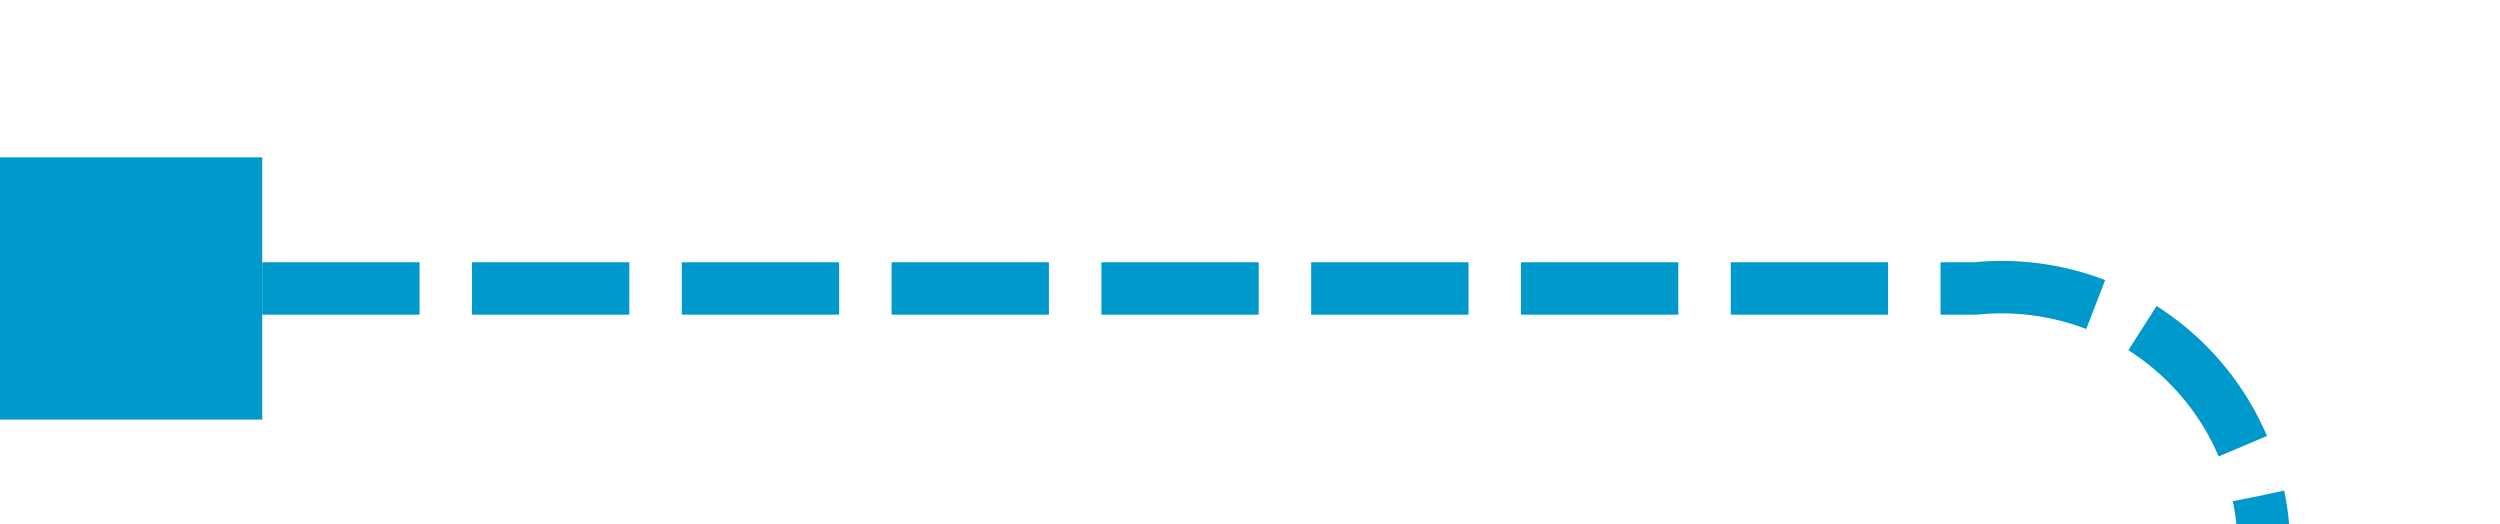﻿<?xml version="1.0" encoding="utf-8"?>
<svg version="1.1" xmlns:xlink="http://www.w3.org/1999/xlink" width="47.667px" height="10px" preserveAspectRatio="xMinYMid meet" viewBox="679 286  47.667 8" xmlns="http://www.w3.org/2000/svg">
  <path d="M 680 290.5  L 716.667 290.5  A 5 5 0 0 1 722.167 295.5 L 722.167 349.111  A 5 5 0 0 0 727.167 354.611 L 741.944 354.611  A 0.056 0.056 0 0 0 742.5 354.556 A 0.056 0.056 0 0 1 742.556 354.5 L 765 354.5  " stroke-width="1" stroke-dasharray="3,1" stroke="#0099cc" fill="none" />
  <path d="M 684 293  L 684 288  L 679 288  L 679 293  L 684 293  Z M 761 352  L 761 357  L 766 357  L 766 352  L 761 352  Z " fill-rule="nonzero" fill="#0099cc" stroke="none" />
</svg>